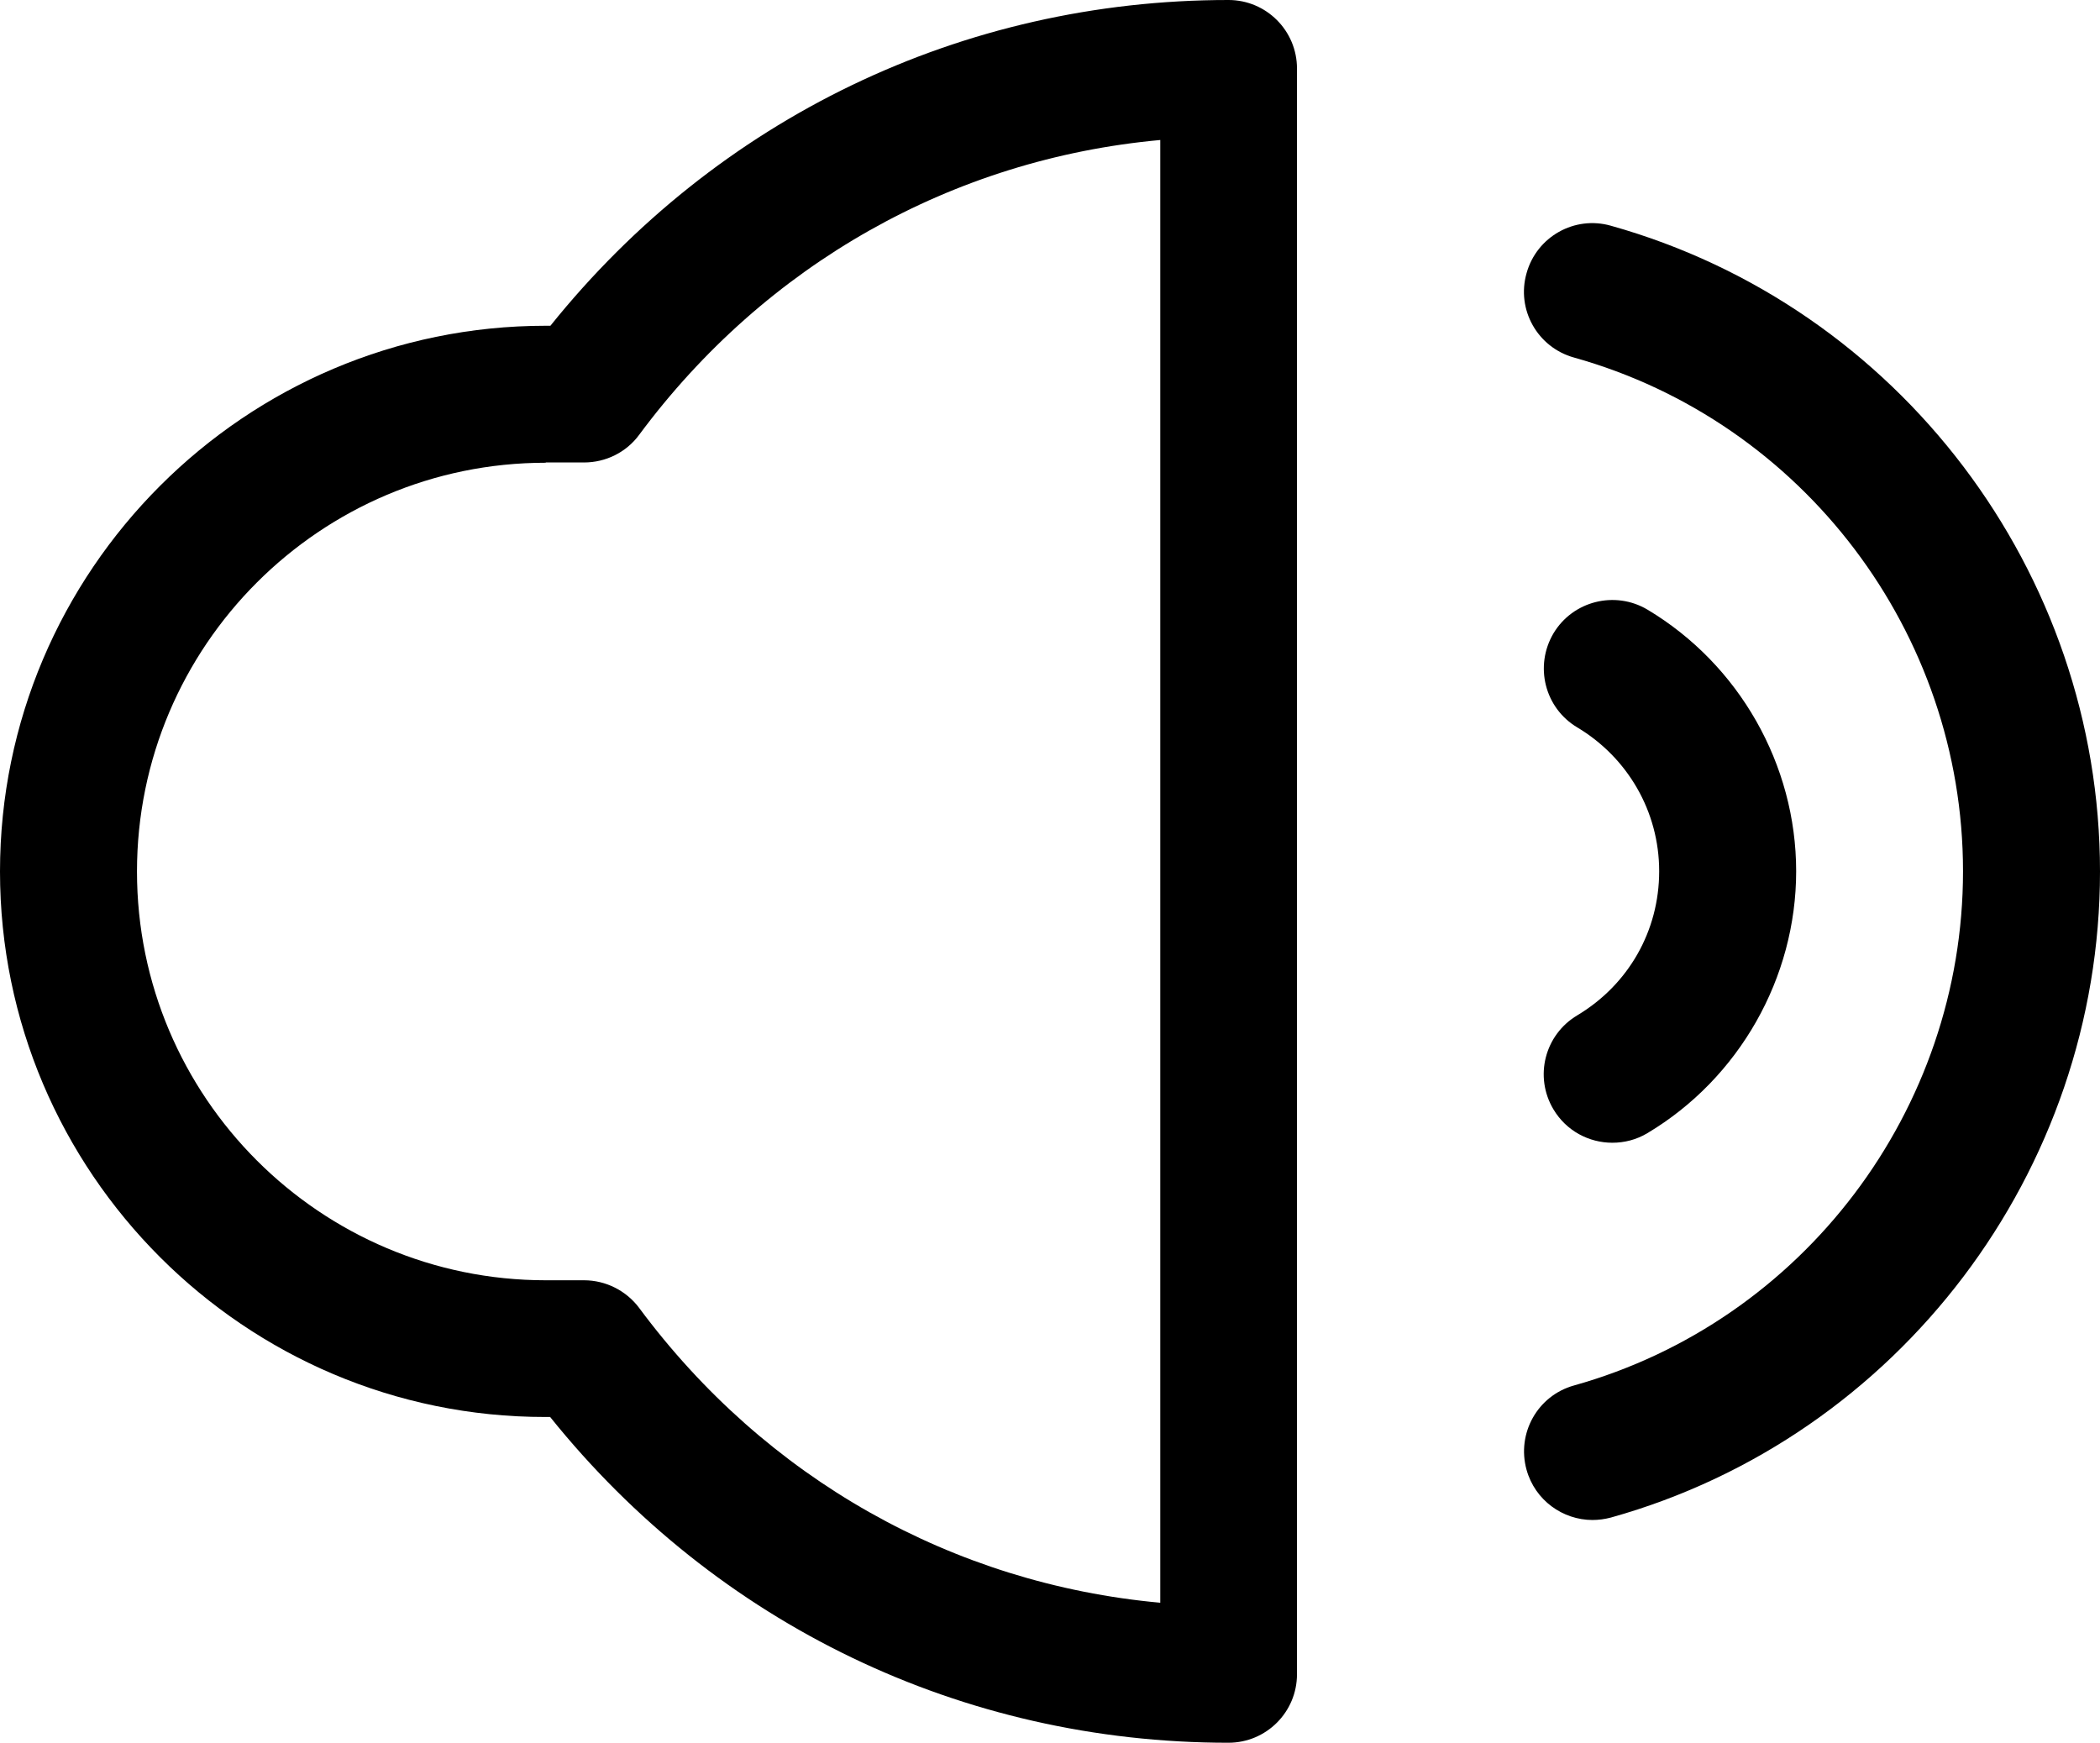 <?xml version="1.0" encoding="UTF-8"?>
<svg id="Layer_2" data-name="Layer 2" xmlns="http://www.w3.org/2000/svg" viewBox="0 0 76.65 63.61">
  <g id="Layer_1-2" data-name="Layer 1">
    <g>
      <path d="M44.84,63.61c-9.72,0-18.68-4.32-24.76-11.89h-.17C8.94,51.73,0,42.79,0,31.81S8.94,11.89,19.92,11.89h.17C26.17,4.32,35.12,0,44.84,0c1.38,0,2.5,1.12,2.5,2.5v58.61c0,1.38-1.12,2.5-2.5,2.5ZM19.92,16.89c-8.23,0-14.92,6.69-14.92,14.92s6.69,14.92,14.92,14.92h1.4c.79,0,1.54.38,2.01,1.01,4.62,6.23,11.45,10.07,19.02,10.76V5.11c-7.57.69-14.4,4.53-19.02,10.76-.47.64-1.22,1.01-2.01,1.01h-1.4Z"/>
      <path d="M58.13,55.48c-1.09,0-2.1-.72-2.41-1.83-.37-1.33.4-2.71,1.73-3.08,8.36-2.34,14.2-10.06,14.2-18.77s-5.84-16.41-14.2-18.75c-1.33-.37-2.11-1.75-1.73-3.08.37-1.33,1.75-2.11,3.08-1.73,10.51,2.95,17.85,12.64,17.85,23.57s-7.34,20.64-17.85,23.58c-.23.06-.45.09-.68.09Z"/>
      <path d="M58.85,41.71c-.85,0-1.68-.43-2.15-1.22-.71-1.19-.32-2.72.87-3.43,1.87-1.12,2.99-3.08,2.99-5.26s-1.15-4.15-2.99-5.25c-1.19-.71-1.57-2.24-.87-3.43.71-1.19,2.25-1.57,3.43-.87,3.35,2,5.43,5.66,5.43,9.55s-2.08,7.56-5.43,9.56c-.4.24-.84.35-1.28.35Z"/>
    </g>
  </g>
</svg>